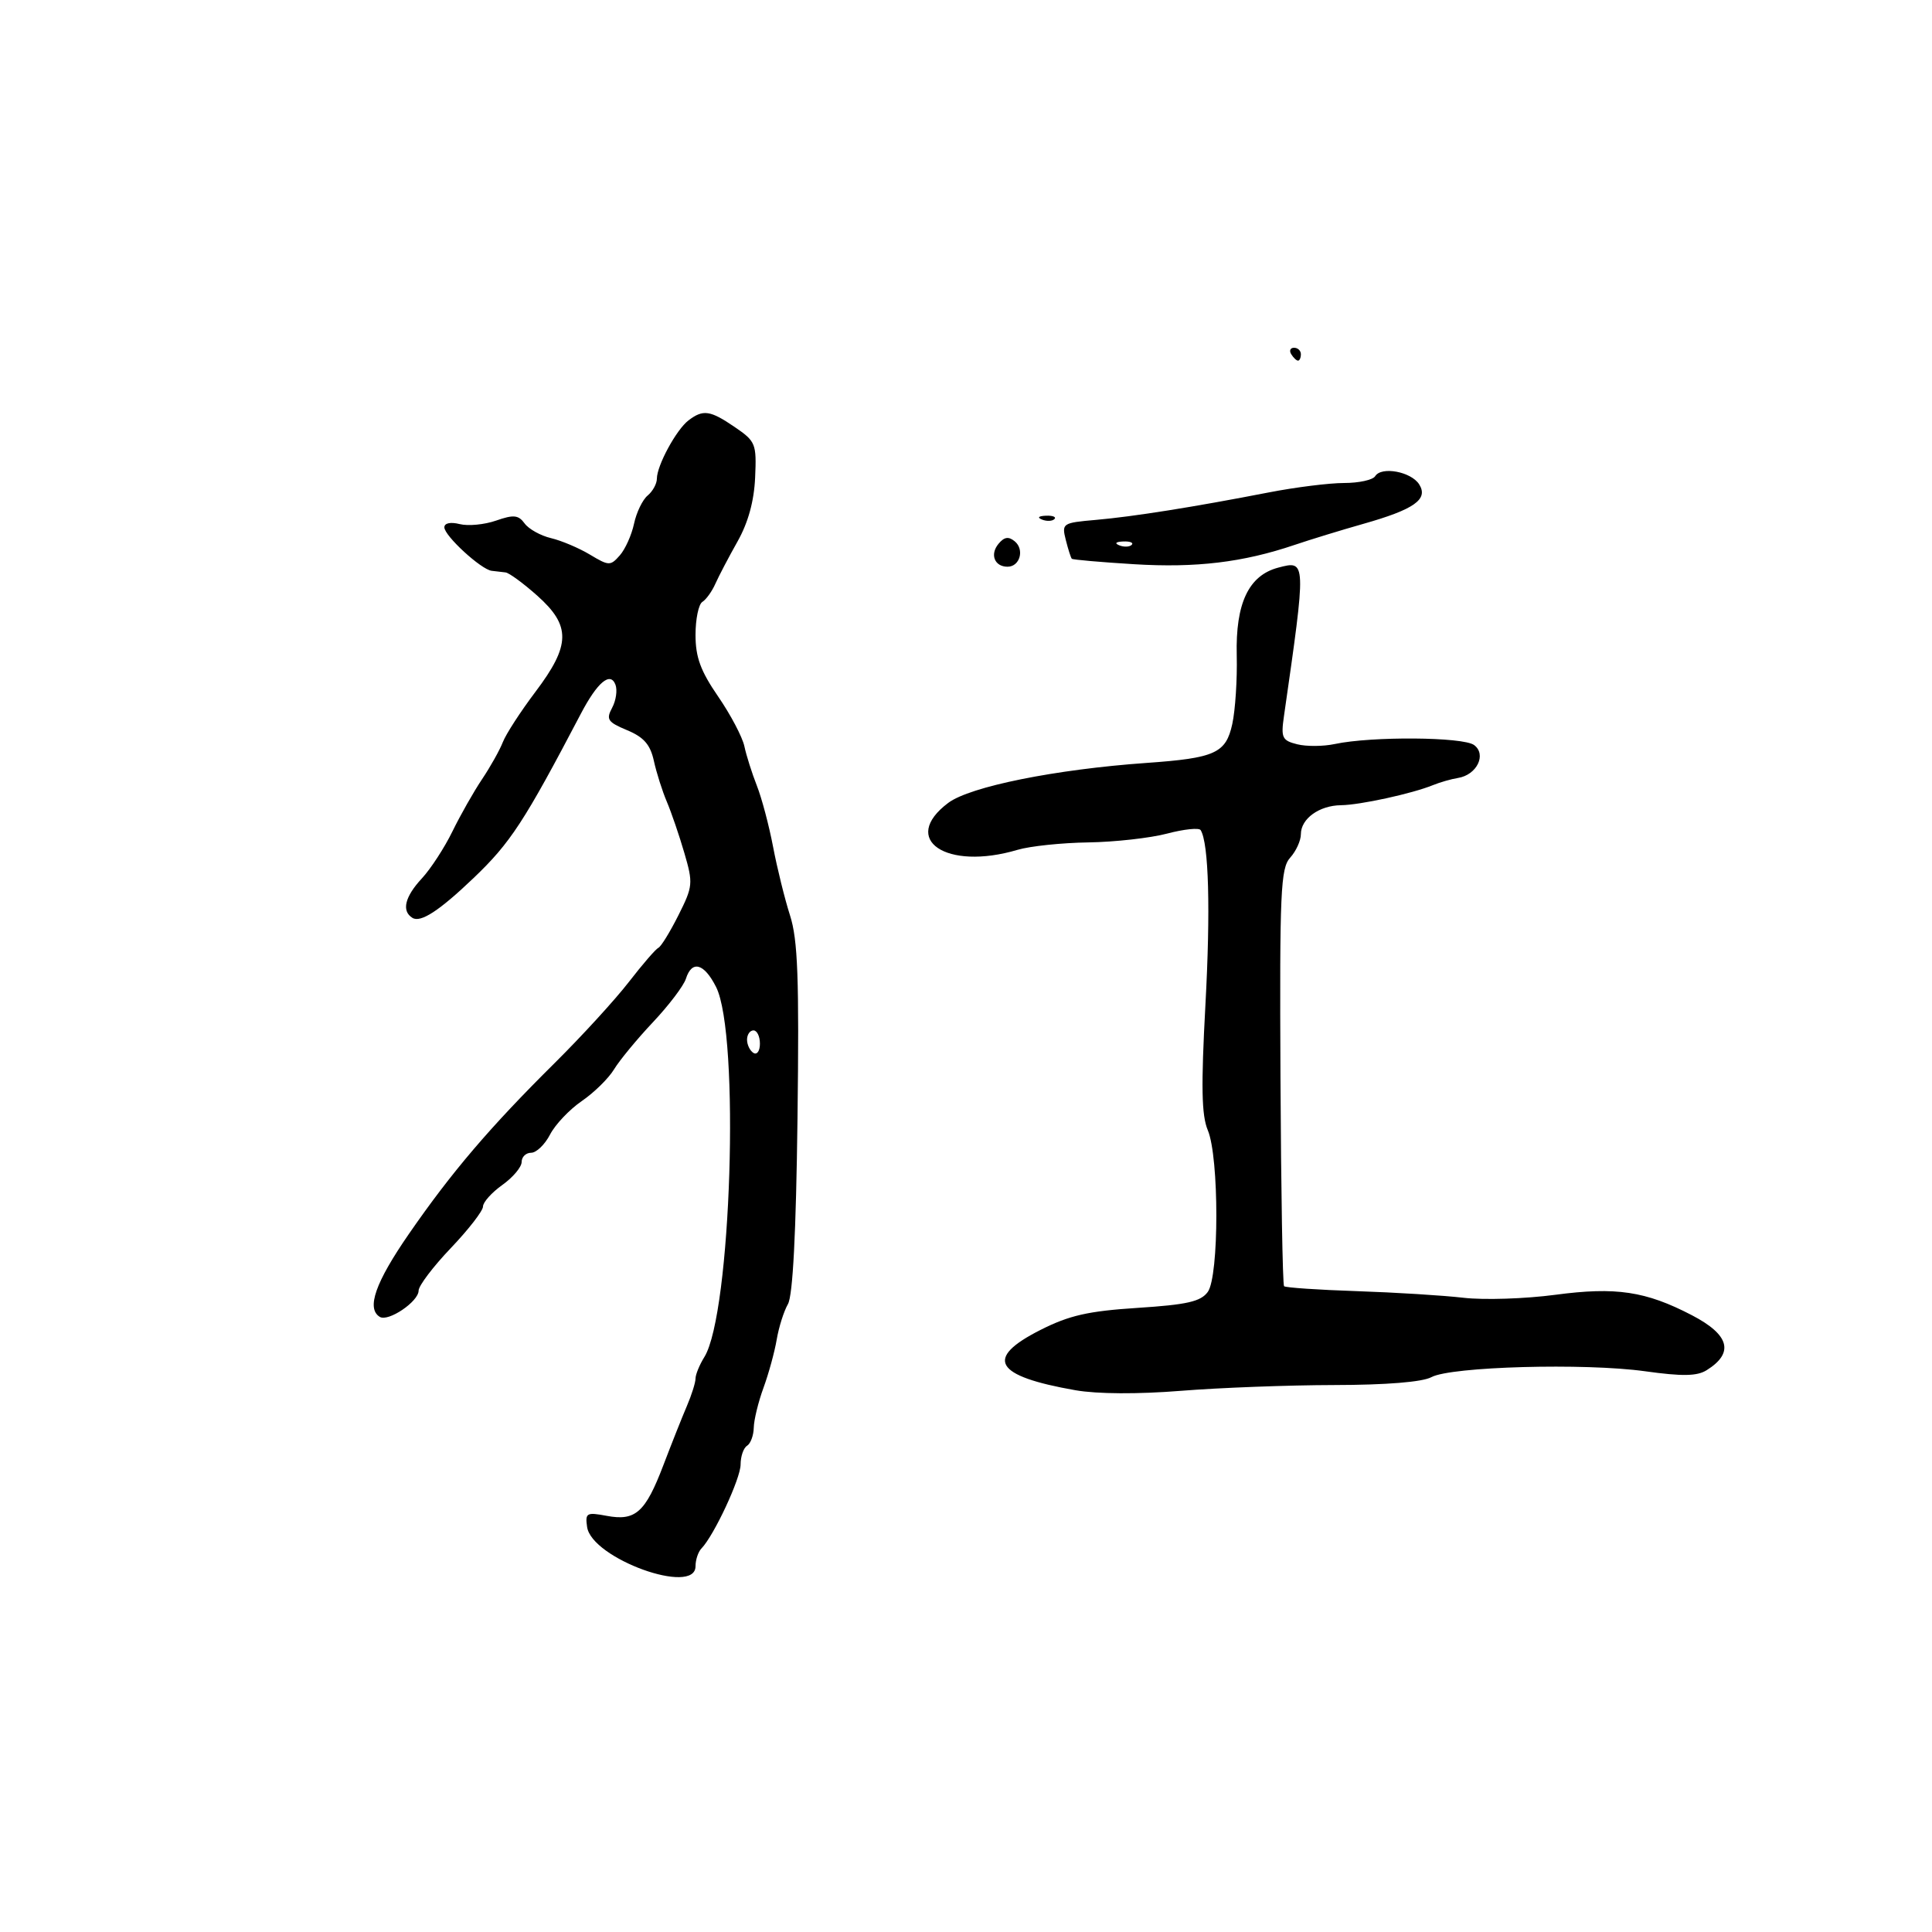 <svg xmlns="http://www.w3.org/2000/svg" width="300" height="300" viewBox="0 0 300 300" version="1.1">
	<path d="M 200.500 55 C 200.840 55.550, 201.316 56, 201.559 56 C 201.802 56, 202 55.550, 202 55 C 202 54.450, 201.523 54, 200.941 54 C 200.359 54, 200.160 54.450, 200.500 55 M 106.904 65.282 C 105.020 66.719, 102 72.290, 102 74.328 C 102 75.113, 101.354 76.291, 100.564 76.947 C 99.775 77.602, 98.825 79.570, 98.453 81.319 C 98.081 83.069, 97.086 85.283, 96.242 86.241 C 94.784 87.893, 94.549 87.887, 91.603 86.119 C 89.896 85.095, 87.178 83.944, 85.562 83.562 C 83.946 83.180, 82.102 82.154, 81.465 81.283 C 80.498 79.961, 79.762 79.887, 77.034 80.838 C 75.235 81.465, 72.691 81.710, 71.381 81.381 C 69.953 81.022, 69 81.224, 69 81.884 C 69 83.198, 74.710 88.443, 76.350 88.635 C 76.982 88.709, 77.950 88.822, 78.500 88.885 C 79.050 88.949, 81.263 90.570, 83.417 92.487 C 88.674 97.167, 88.620 100.172, 83.150 107.418 C 80.849 110.466, 78.569 113.981, 78.083 115.230 C 77.598 116.478, 76.143 119.075, 74.850 121 C 73.558 122.925, 71.490 126.569, 70.256 129.097 C 69.022 131.626, 66.884 134.912, 65.506 136.399 C 62.850 139.265, 62.325 141.465, 64.044 142.527 C 65.317 143.314, 68.203 141.434, 73.529 136.348 C 79.269 130.867, 81.393 127.614, 90.200 110.818 C 92.760 105.936, 94.773 104.245, 95.565 106.309 C 95.889 107.153, 95.659 108.769, 95.054 109.899 C 94.082 111.715, 94.353 112.121, 97.377 113.384 C 99.979 114.471, 100.976 115.616, 101.534 118.153 C 101.937 119.990, 102.842 122.844, 103.546 124.496 C 104.249 126.148, 105.474 129.730, 106.268 132.455 C 107.643 137.174, 107.599 137.634, 105.343 142.126 C 104.040 144.720, 102.642 146.990, 102.237 147.171 C 101.832 147.352, 99.759 149.750, 97.632 152.500 C 95.504 155.250, 90.329 160.904, 86.132 165.065 C 76.060 175.049, 70.122 182.010, 63.496 191.601 C 58.279 199.153, 56.864 203.180, 58.972 204.483 C 60.286 205.295, 65 202.109, 65 200.409 C 65 199.660, 67.250 196.688, 70 193.805 C 72.750 190.922, 75 188.017, 75 187.349 C 75 186.682, 76.350 185.175, 78 184 C 79.650 182.825, 81 181.219, 81 180.432 C 81 179.644, 81.663 179, 82.474 179 C 83.285 179, 84.607 177.728, 85.411 176.172 C 86.215 174.617, 88.434 172.275, 90.342 170.968 C 92.249 169.661, 94.504 167.446, 95.351 166.046 C 96.199 164.646, 98.914 161.354, 101.385 158.732 C 103.855 156.110, 106.160 153.072, 106.506 151.982 C 107.434 149.056, 109.327 149.568, 111.189 153.250 C 114.918 160.624, 113.548 203.987, 109.374 210.715 C 108.618 211.933, 108 213.440, 108 214.064 C 108 214.687, 107.392 216.616, 106.649 218.349 C 105.906 220.082, 104.270 224.200, 103.013 227.500 C 100.215 234.845, 98.682 236.218, 94.212 235.380 C 91.085 234.793, 90.853 234.925, 91.164 237.103 C 91.862 242.003, 108 247.847, 108 243.200 C 108 242.210, 108.412 240.972, 108.917 240.450 C 110.880 238.415, 115 229.584, 115 227.410 C 115 226.149, 115.450 224.840, 116 224.500 C 116.550 224.160, 117.020 222.896, 117.044 221.691 C 117.068 220.486, 117.747 217.700, 118.552 215.500 C 119.358 213.300, 120.283 209.925, 120.608 208 C 120.934 206.075, 121.718 203.600, 122.350 202.500 C 123.113 201.173, 123.613 191.473, 123.836 173.660 C 124.107 151.911, 123.888 145.935, 122.679 142.160 C 121.858 139.597, 120.673 134.800, 120.045 131.500 C 119.418 128.200, 118.284 123.925, 117.525 122 C 116.766 120.075, 115.894 117.322, 115.587 115.883 C 115.280 114.444, 113.447 110.967, 111.514 108.157 C 108.783 104.186, 108 102.054, 108 98.583 C 108 96.127, 108.478 93.823, 109.062 93.462 C 109.646 93.101, 110.553 91.837, 111.078 90.653 C 111.604 89.469, 113.154 86.512, 114.523 84.082 C 116.179 81.142, 117.093 77.819, 117.256 74.153 C 117.489 68.897, 117.343 68.534, 114.102 66.321 C 110.268 63.702, 109.180 63.545, 106.904 65.282 M 213.535 73.943 C 213.176 74.524, 211.006 75, 208.714 75 C 206.421 75, 201.160 75.658, 197.023 76.462 C 185.309 78.739, 175.987 80.220, 170.166 80.729 C 164.970 81.183, 164.849 81.263, 165.497 83.845 C 165.863 85.303, 166.284 86.617, 166.432 86.765 C 166.580 86.913, 170.930 87.294, 176.100 87.611 C 185.710 88.201, 193.018 87.324, 201 84.622 C 203.475 83.785, 208.269 82.315, 211.654 81.356 C 219.594 79.108, 221.827 77.538, 220.377 75.223 C 219.136 73.241, 214.505 72.374, 213.535 73.943 M 161.813 80.683 C 162.534 80.972, 163.397 80.936, 163.729 80.604 C 164.061 80.272, 163.471 80.036, 162.417 80.079 C 161.252 80.127, 161.015 80.364, 161.813 80.683 M 155.047 84.444 C 153.677 86.094, 154.430 88, 156.452 88 C 158.363 88, 159.119 85.343, 157.573 84.061 C 156.612 83.263, 155.943 83.364, 155.047 84.444 M 173.813 84.683 C 174.534 84.972, 175.397 84.936, 175.729 84.604 C 176.061 84.272, 175.471 84.036, 174.417 84.079 C 173.252 84.127, 173.015 84.364, 173.813 84.683 M 198.485 88.141 C 193.890 89.352, 191.842 93.679, 192.040 101.760 C 192.131 105.467, 191.819 110.268, 191.347 112.430 C 190.358 116.959, 188.688 117.715, 178 118.469 C 163.896 119.463, 150.626 122.139, 147.250 124.667 C 139.674 130.342, 146.925 135.258, 158.007 131.960 C 159.928 131.389, 164.867 130.870, 168.982 130.809 C 173.098 130.747, 178.609 130.131, 181.230 129.439 C 183.850 128.748, 186.194 128.505, 186.437 128.899 C 187.699 130.940, 187.981 141.241, 187.179 156 C 186.489 168.715, 186.573 173.188, 187.546 175.500 C 189.318 179.707, 189.314 198.189, 187.540 200.614 C 186.447 202.109, 184.325 202.591, 176.649 203.087 C 168.971 203.583, 166.034 204.250, 161.558 206.515 C 152.804 210.944, 154.388 213.670, 167 215.876 C 170.379 216.467, 176.704 216.501, 183.401 215.964 C 189.397 215.484, 200.094 215.081, 207.173 215.068 C 215.273 215.055, 220.870 214.600, 222.272 213.842 C 225.310 212.199, 246.072 211.625, 255.426 212.926 C 261.243 213.735, 263.512 213.697, 265.005 212.765 C 269.315 210.073, 268.567 207.273, 262.726 204.232 C 255.541 200.492, 250.930 199.802, 241.510 201.055 C 236.837 201.677, 230.423 201.885, 227.257 201.518 C 224.091 201.150, 216.616 200.686, 210.646 200.487 C 204.676 200.288, 199.611 199.944, 199.389 199.722 C 199.168 199.501, 198.916 184.852, 198.830 167.168 C 198.691 138.455, 198.852 134.821, 200.337 133.180 C 201.252 132.169, 202 130.528, 202 129.532 C 202 127.128, 204.851 125.071, 208.236 125.032 C 211.193 124.997, 219.268 123.235, 222.500 121.918 C 223.600 121.470, 225.352 120.967, 226.393 120.802 C 229.321 120.335, 230.876 117.162, 228.898 115.691 C 227.185 114.418, 212.973 114.313, 207.263 115.532 C 205.482 115.912, 202.858 115.930, 201.432 115.572 C 199.087 114.984, 198.889 114.565, 199.371 111.211 C 202.856 86.964, 202.857 86.988, 198.485 88.141 M 116 161.441 C 116 162.234, 116.450 163.160, 117 163.500 C 117.550 163.840, 118 163.191, 118 162.059 C 118 160.927, 117.550 160, 117 160 C 116.450 160, 116 160.648, 116 161.441" stroke="none" fill="black" fill-rule="evenodd"/>
</svg>